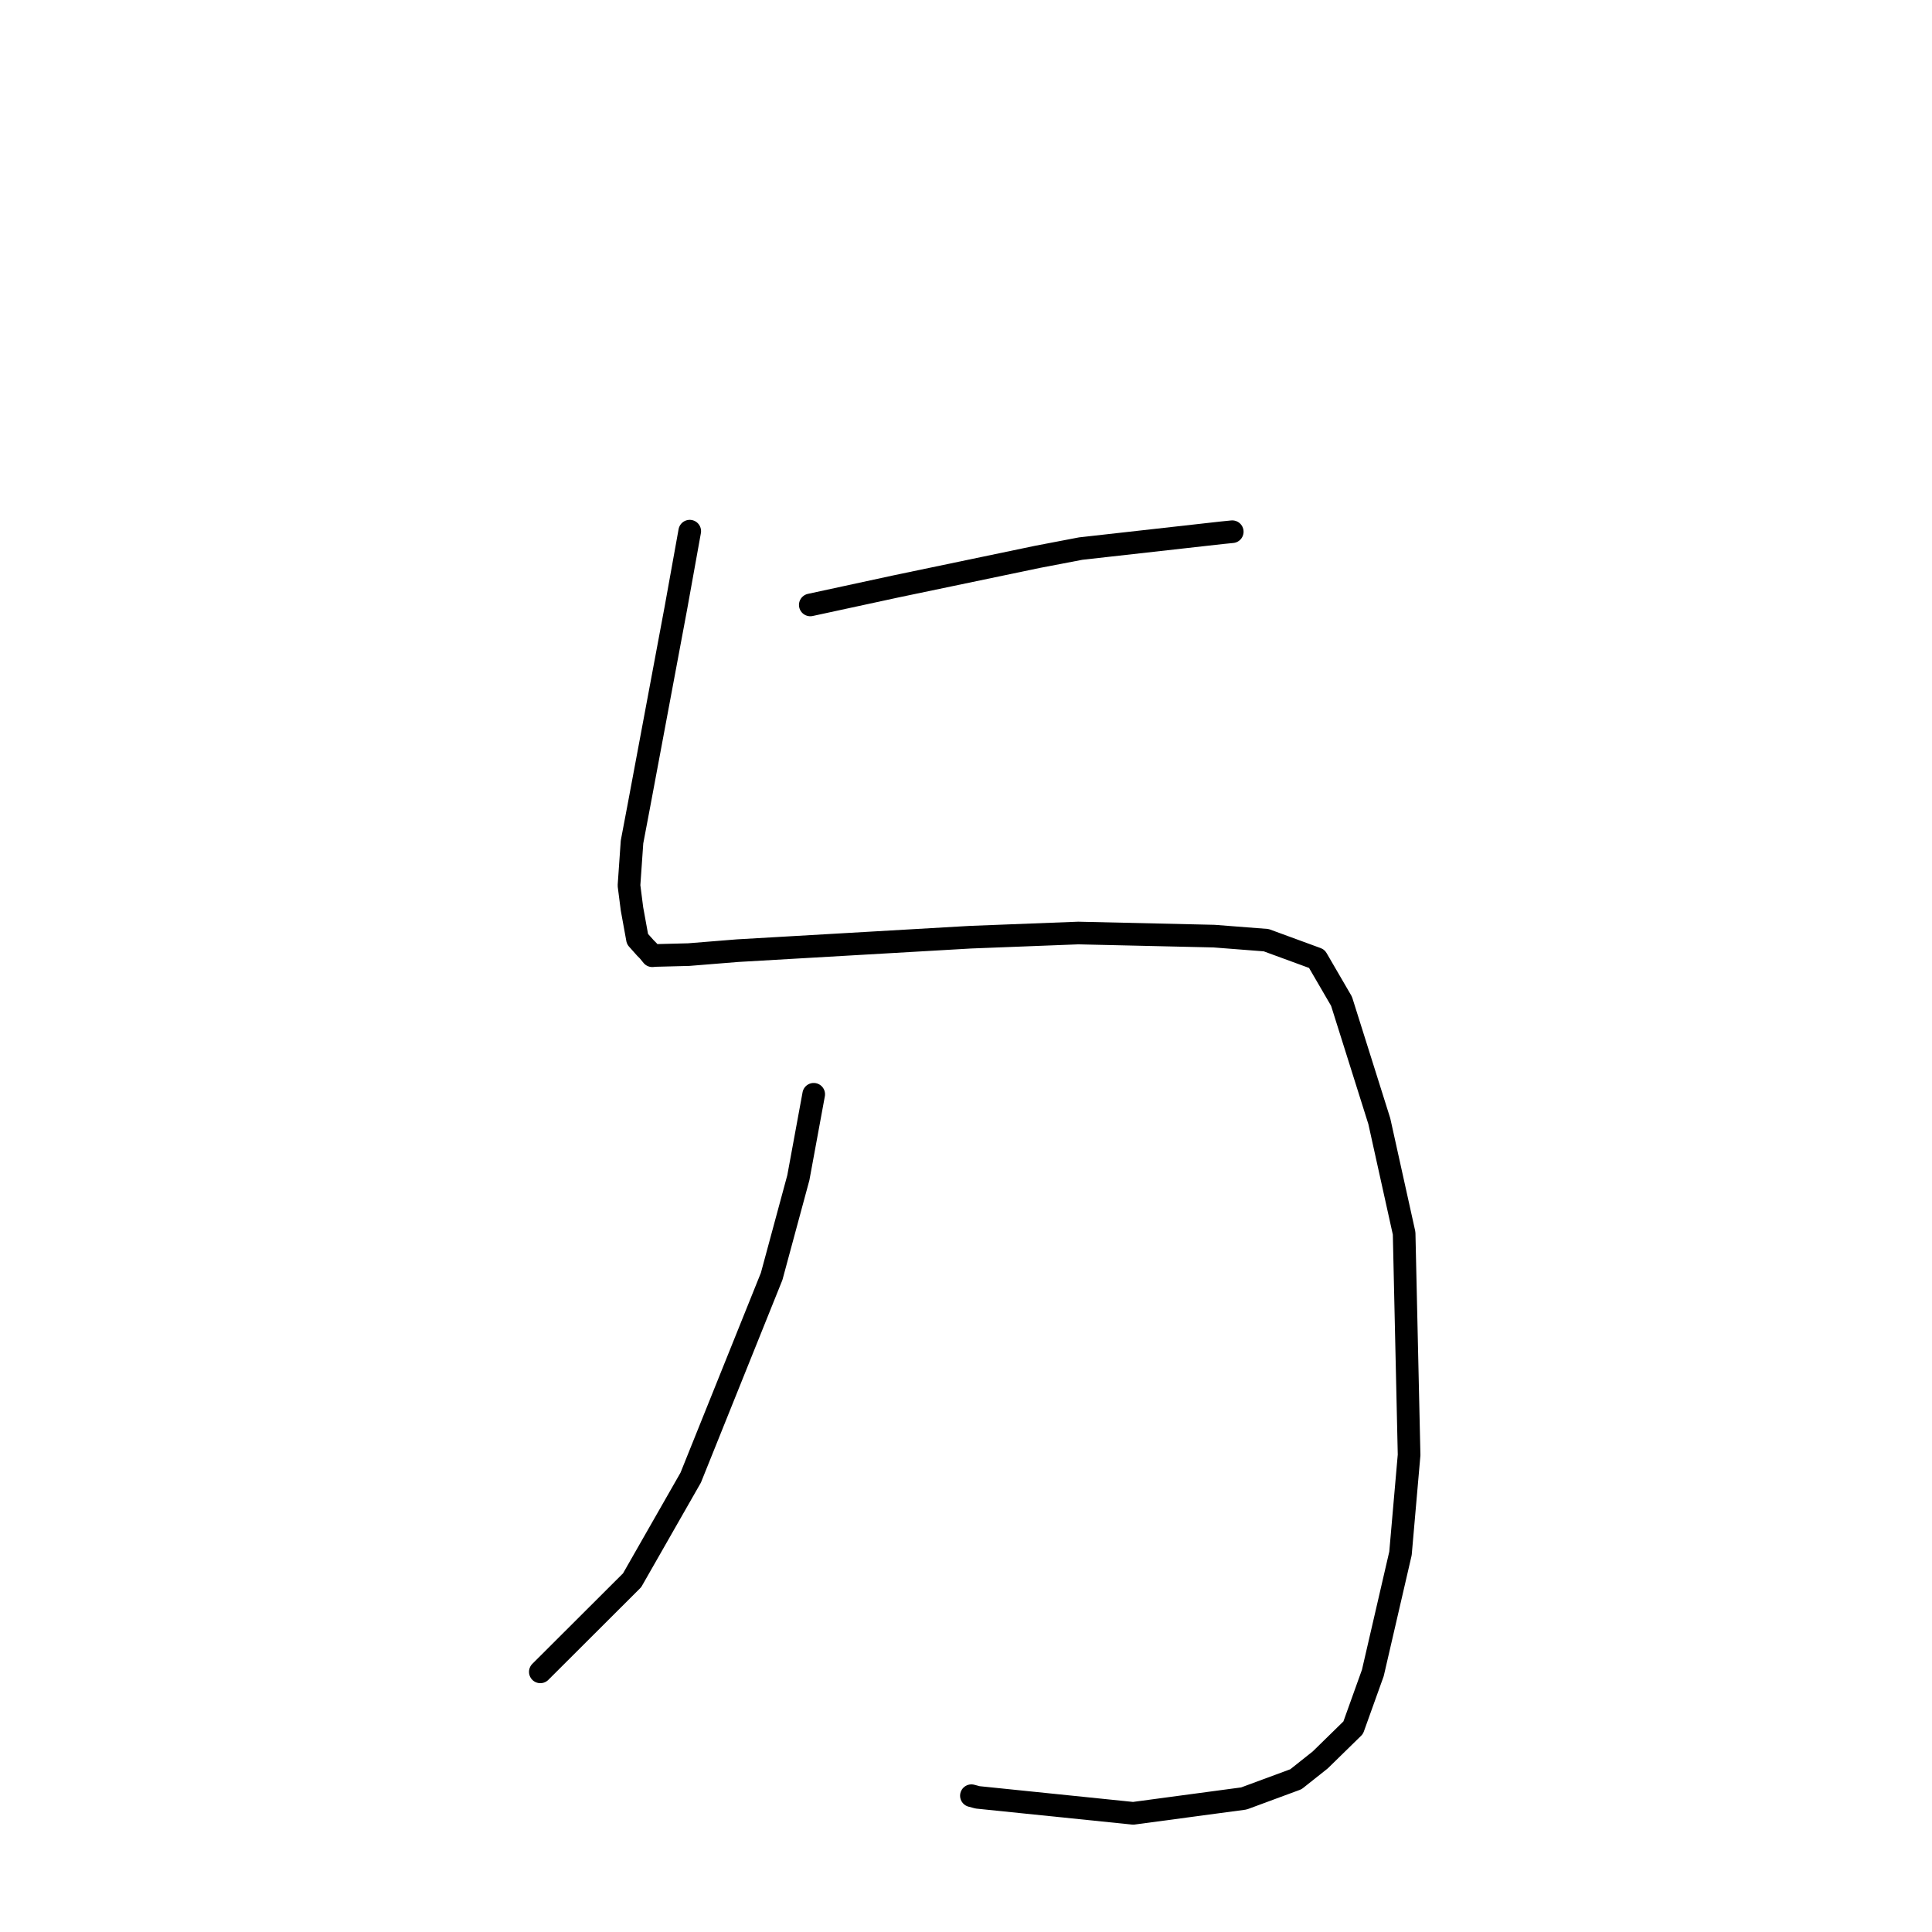 <?xml version="1.0" standalone="no"?>
    <svg width="256" height="256" xmlns="http://www.w3.org/2000/svg" version="1.1">
    <polyline stroke="black" stroke-width="3" stroke-linecap="round" fill="transparent" stroke-linejoin="round" points="107.367 80.157 118.705 77.705 137.483 73.783 143.197 72.69 161.88 70.596 163.143 70.469 163.277 70.455 163.28 70.455 " />
        <polyline stroke="black" stroke-width="3" stroke-linecap="round" fill="transparent" stroke-linejoin="round" points="91.394 70.382 89.56 80.555 84.641 106.845 83.746 111.563 83.344 117.334 83.742 120.439 84.468 124.431 85.502 125.591 85.903 125.995 86.43 126.639 86.823 126.603 91.259 126.49 97.723 125.968 128.61 124.182 142.876 123.63 160.871 124.042 167.777 124.578 174.479 127.035 177.76 132.675 182.766 148.566 186.054 163.414 186.712 192.786 185.571 205.834 181.909 221.672 179.304 228.93 174.936 233.202 171.714 235.759 164.82 238.307 150.155 240.274 129.542 238.16 128.716 237.94 " />
        <polyline stroke="black" stroke-width="3" stroke-linecap="round" fill="transparent" stroke-linejoin="round" points="107.821 144.998 105.786 156.051 102.248 169.129 91.521 195.799 83.757 209.394 72.702 220.427 71.596 221.53 " />
        </svg>